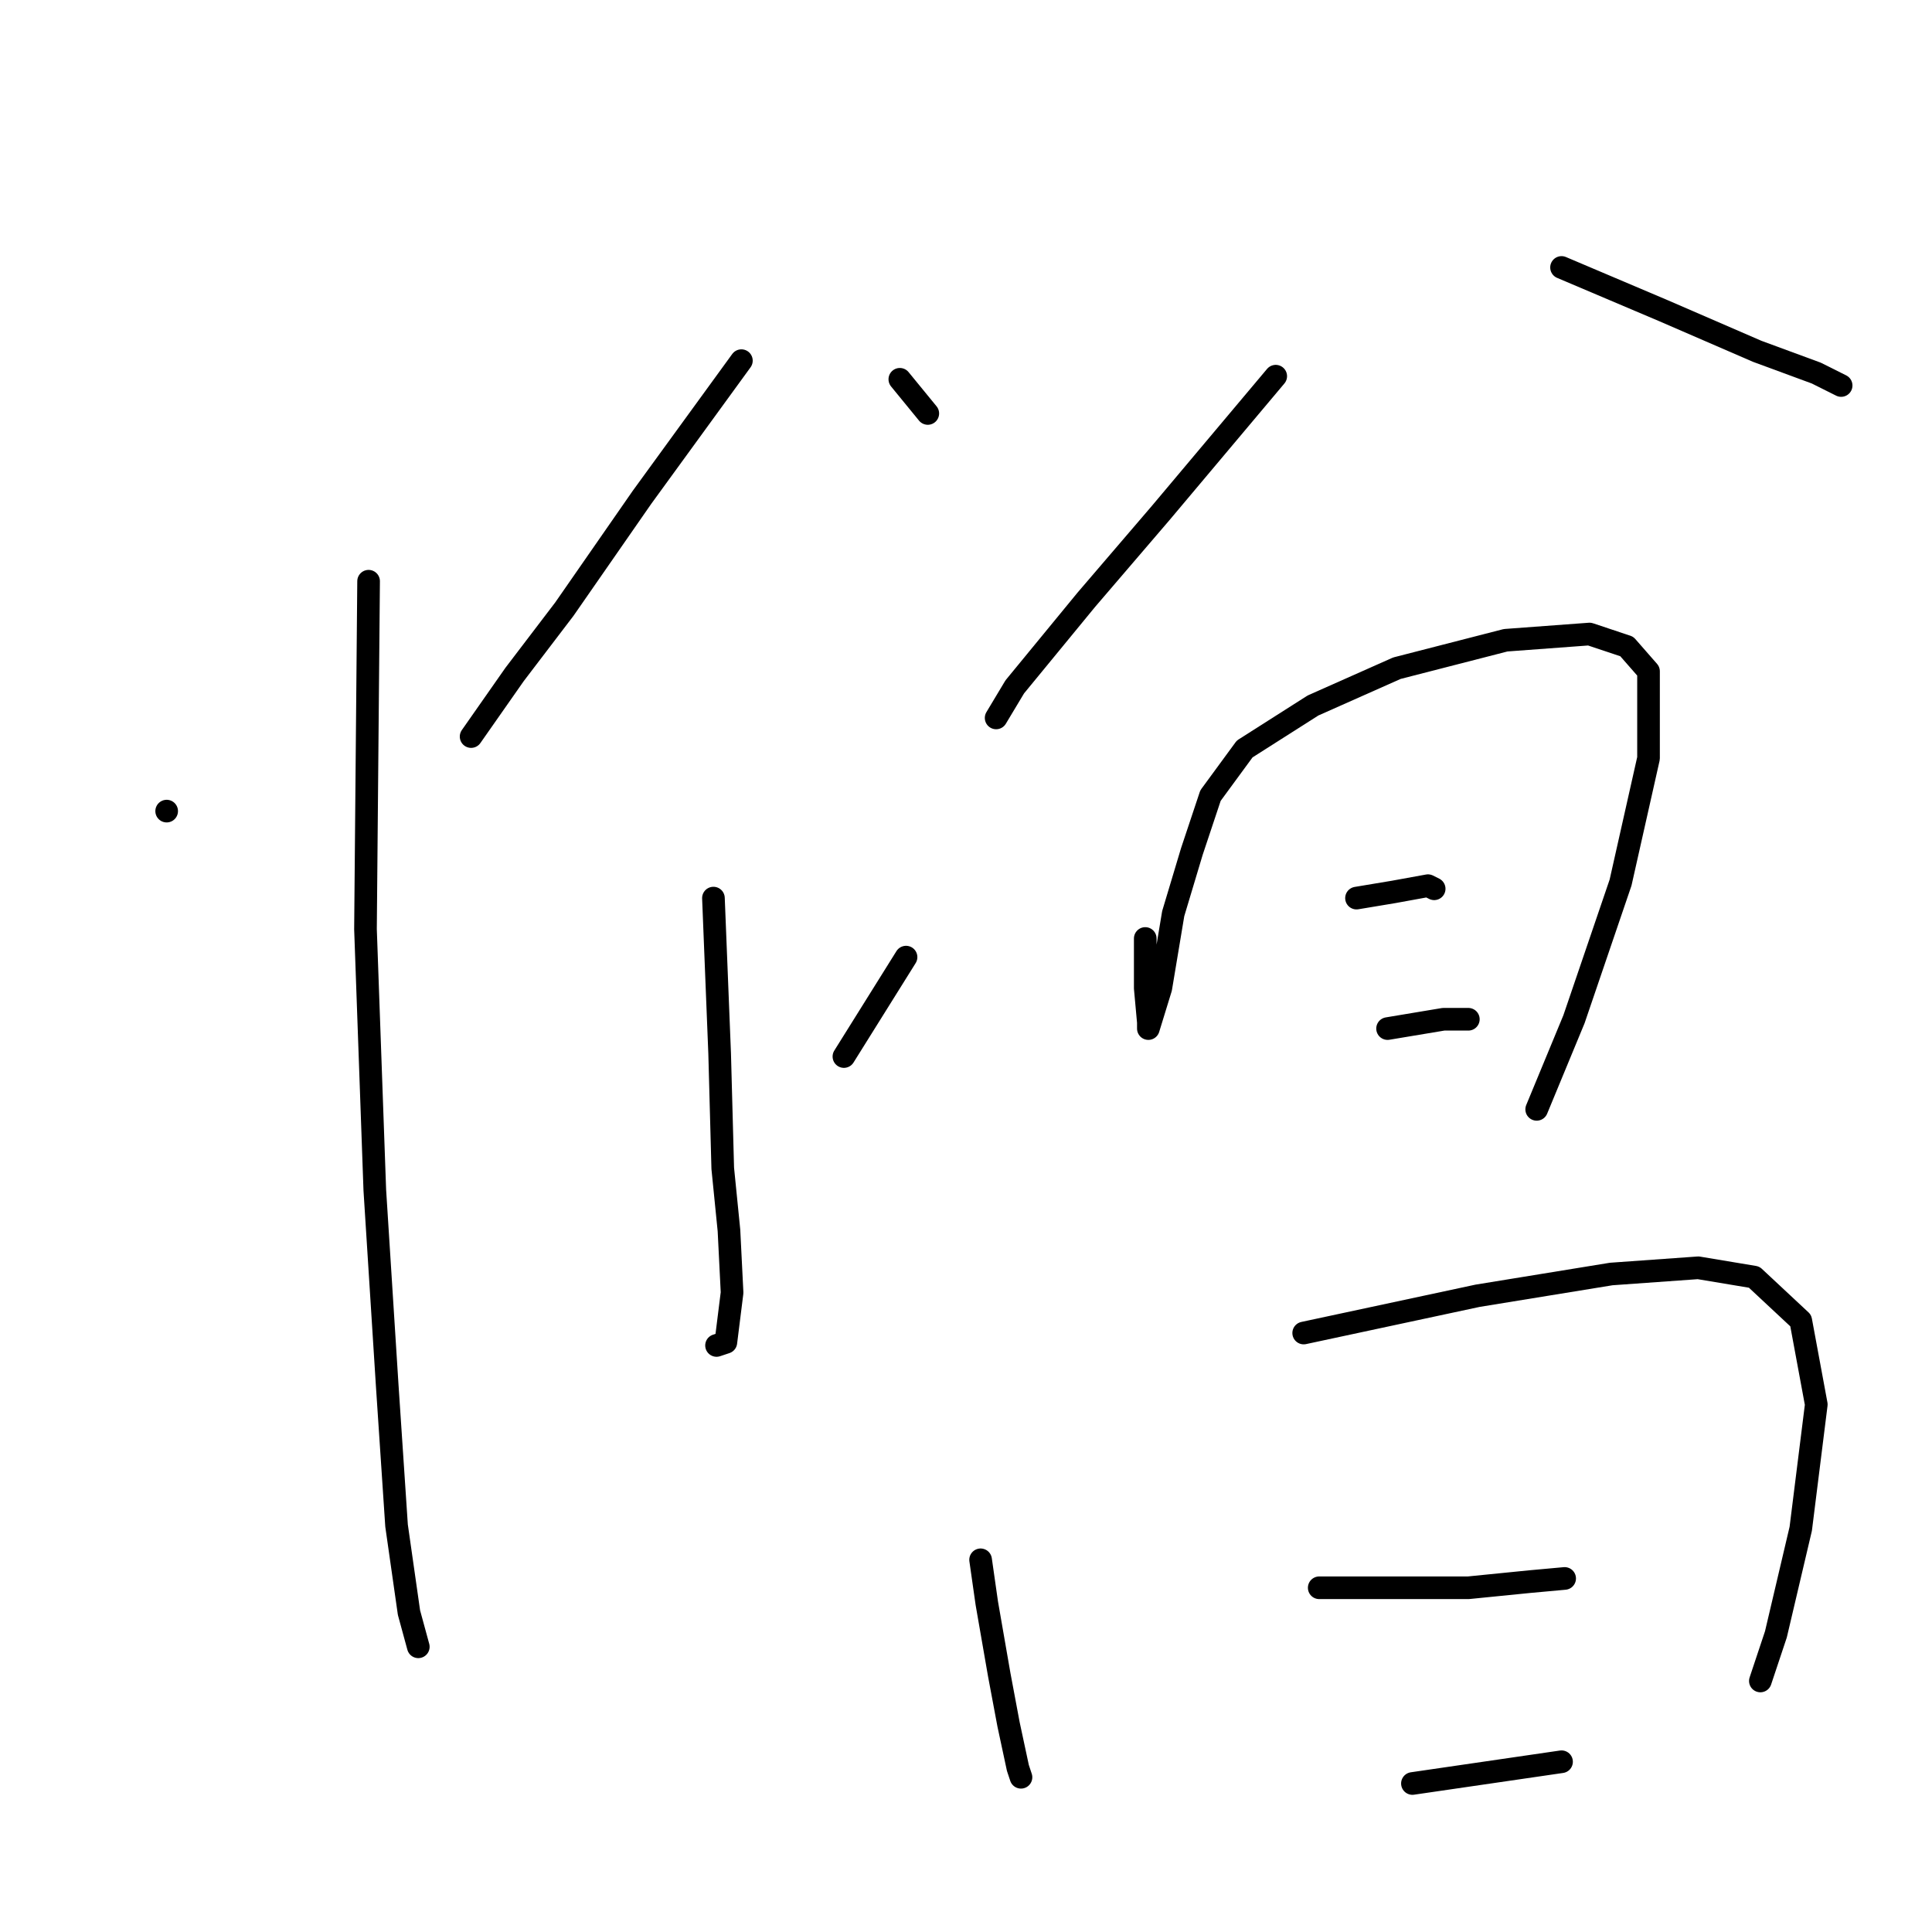 <?xml version="1.0" standalone="no"?>
    <svg width="256" height="256" xmlns="http://www.w3.org/2000/svg" version="1.1">
    <polyline stroke="black" stroke-width="3" stroke-linecap="round" fill="transparent" stroke-linejoin="round" points="22.084 107.477 22.084 107.477 " />
        <polyline stroke="black" stroke-width="3" stroke-linecap="round" fill="transparent" stroke-linejoin="round" points="48.841 77.015 48.429 123.119 49.664 157.698 51.311 183.631 52.546 202.155 54.192 213.681 55.427 218.209 55.427 218.209 " />
        <polyline stroke="black" stroke-width="3" stroke-linecap="round" fill="transparent" stroke-linejoin="round" points="98.238 47.789 85.066 65.901 74.775 80.72 68.188 89.365 62.425 97.598 62.425 97.598 " />
        <polyline stroke="black" stroke-width="3" stroke-linecap="round" fill="transparent" stroke-linejoin="round" points="119.232 50.258 122.937 54.786 122.937 54.786 " />
        <polyline stroke="black" stroke-width="3" stroke-linecap="round" fill="transparent" stroke-linejoin="round" points="94.534 119.003 95.357 139.585 95.768 154.816 96.592 163.049 97.003 171.282 96.18 177.868 94.945 178.28 94.945 178.28 " />
        <polyline stroke="black" stroke-width="3" stroke-linecap="round" fill="transparent" stroke-linejoin="round" points="64.895 147.818 " />
        <polyline stroke="black" stroke-width="3" stroke-linecap="round" fill="transparent" stroke-linejoin="round" points="64 148 " />
        <polyline stroke="black" stroke-width="3" stroke-linecap="round" fill="transparent" stroke-linejoin="round" points="120.055 126.824 111.823 139.997 111.823 139.997 " />
        <polyline stroke="black" stroke-width="3" stroke-linecap="round" fill="transparent" stroke-linejoin="round" points="169.041 49.847 153.81 67.959 143.931 79.485 134.463 91.011 131.993 95.128 131.993 95.128 " />
        <polyline stroke="black" stroke-width="3" stroke-linecap="round" fill="transparent" stroke-linejoin="round" points="206.912 35.439 220.497 41.202 232.846 46.554 240.667 49.435 243.96 51.082 243.96 51.082 " />
        <polyline stroke="black" stroke-width="3" stroke-linecap="round" fill="transparent" stroke-linejoin="round" points="151.752 124.354 151.752 130.941 152.164 135.469 152.164 136.292 153.81 130.941 155.457 121.061 157.927 112.828 160.397 105.419 164.925 99.244 173.981 93.481 185.095 88.541 199.503 84.837 210.617 84.013 215.557 85.66 218.438 88.953 218.438 100.479 214.734 116.945 208.559 135.057 203.619 146.995 203.619 146.995 " />
        <polyline stroke="black" stroke-width="3" stroke-linecap="round" fill="transparent" stroke-linejoin="round" points="179.744 119.003 184.684 118.18 189.212 117.356 190.035 117.768 190.035 117.768 " />
        <polyline stroke="black" stroke-width="3" stroke-linecap="round" fill="transparent" stroke-linejoin="round" points="183.86 136.292 191.27 135.057 194.563 135.057 194.563 135.057 " />
        <polyline stroke="black" stroke-width="3" stroke-linecap="round" fill="transparent" stroke-linejoin="round" points="129.935 206.683 130.758 212.446 132.405 221.914 133.64 228.5 134.875 234.263 135.286 235.498 135.286 235.498 " />
        <polyline stroke="black" stroke-width="3" stroke-linecap="round" fill="transparent" stroke-linejoin="round" points="172.746 176.633 195.798 171.694 213.499 168.812 225.025 167.989 232.434 169.224 238.609 174.987 240.667 186.101 238.609 202.567 235.316 216.563 233.258 222.737 233.258 222.737 " />
        <polyline stroke="black" stroke-width="3" stroke-linecap="round" fill="transparent" stroke-linejoin="round" points="174.804 210.388 178.921 210.388 194.563 210.388 202.796 209.565 207.324 209.153 207.324 209.153 " />
        <polyline stroke="black" stroke-width="3" stroke-linecap="round" fill="transparent" stroke-linejoin="round" points="187.154 236.322 206.912 233.44 206.912 233.44 " />
        </svg>